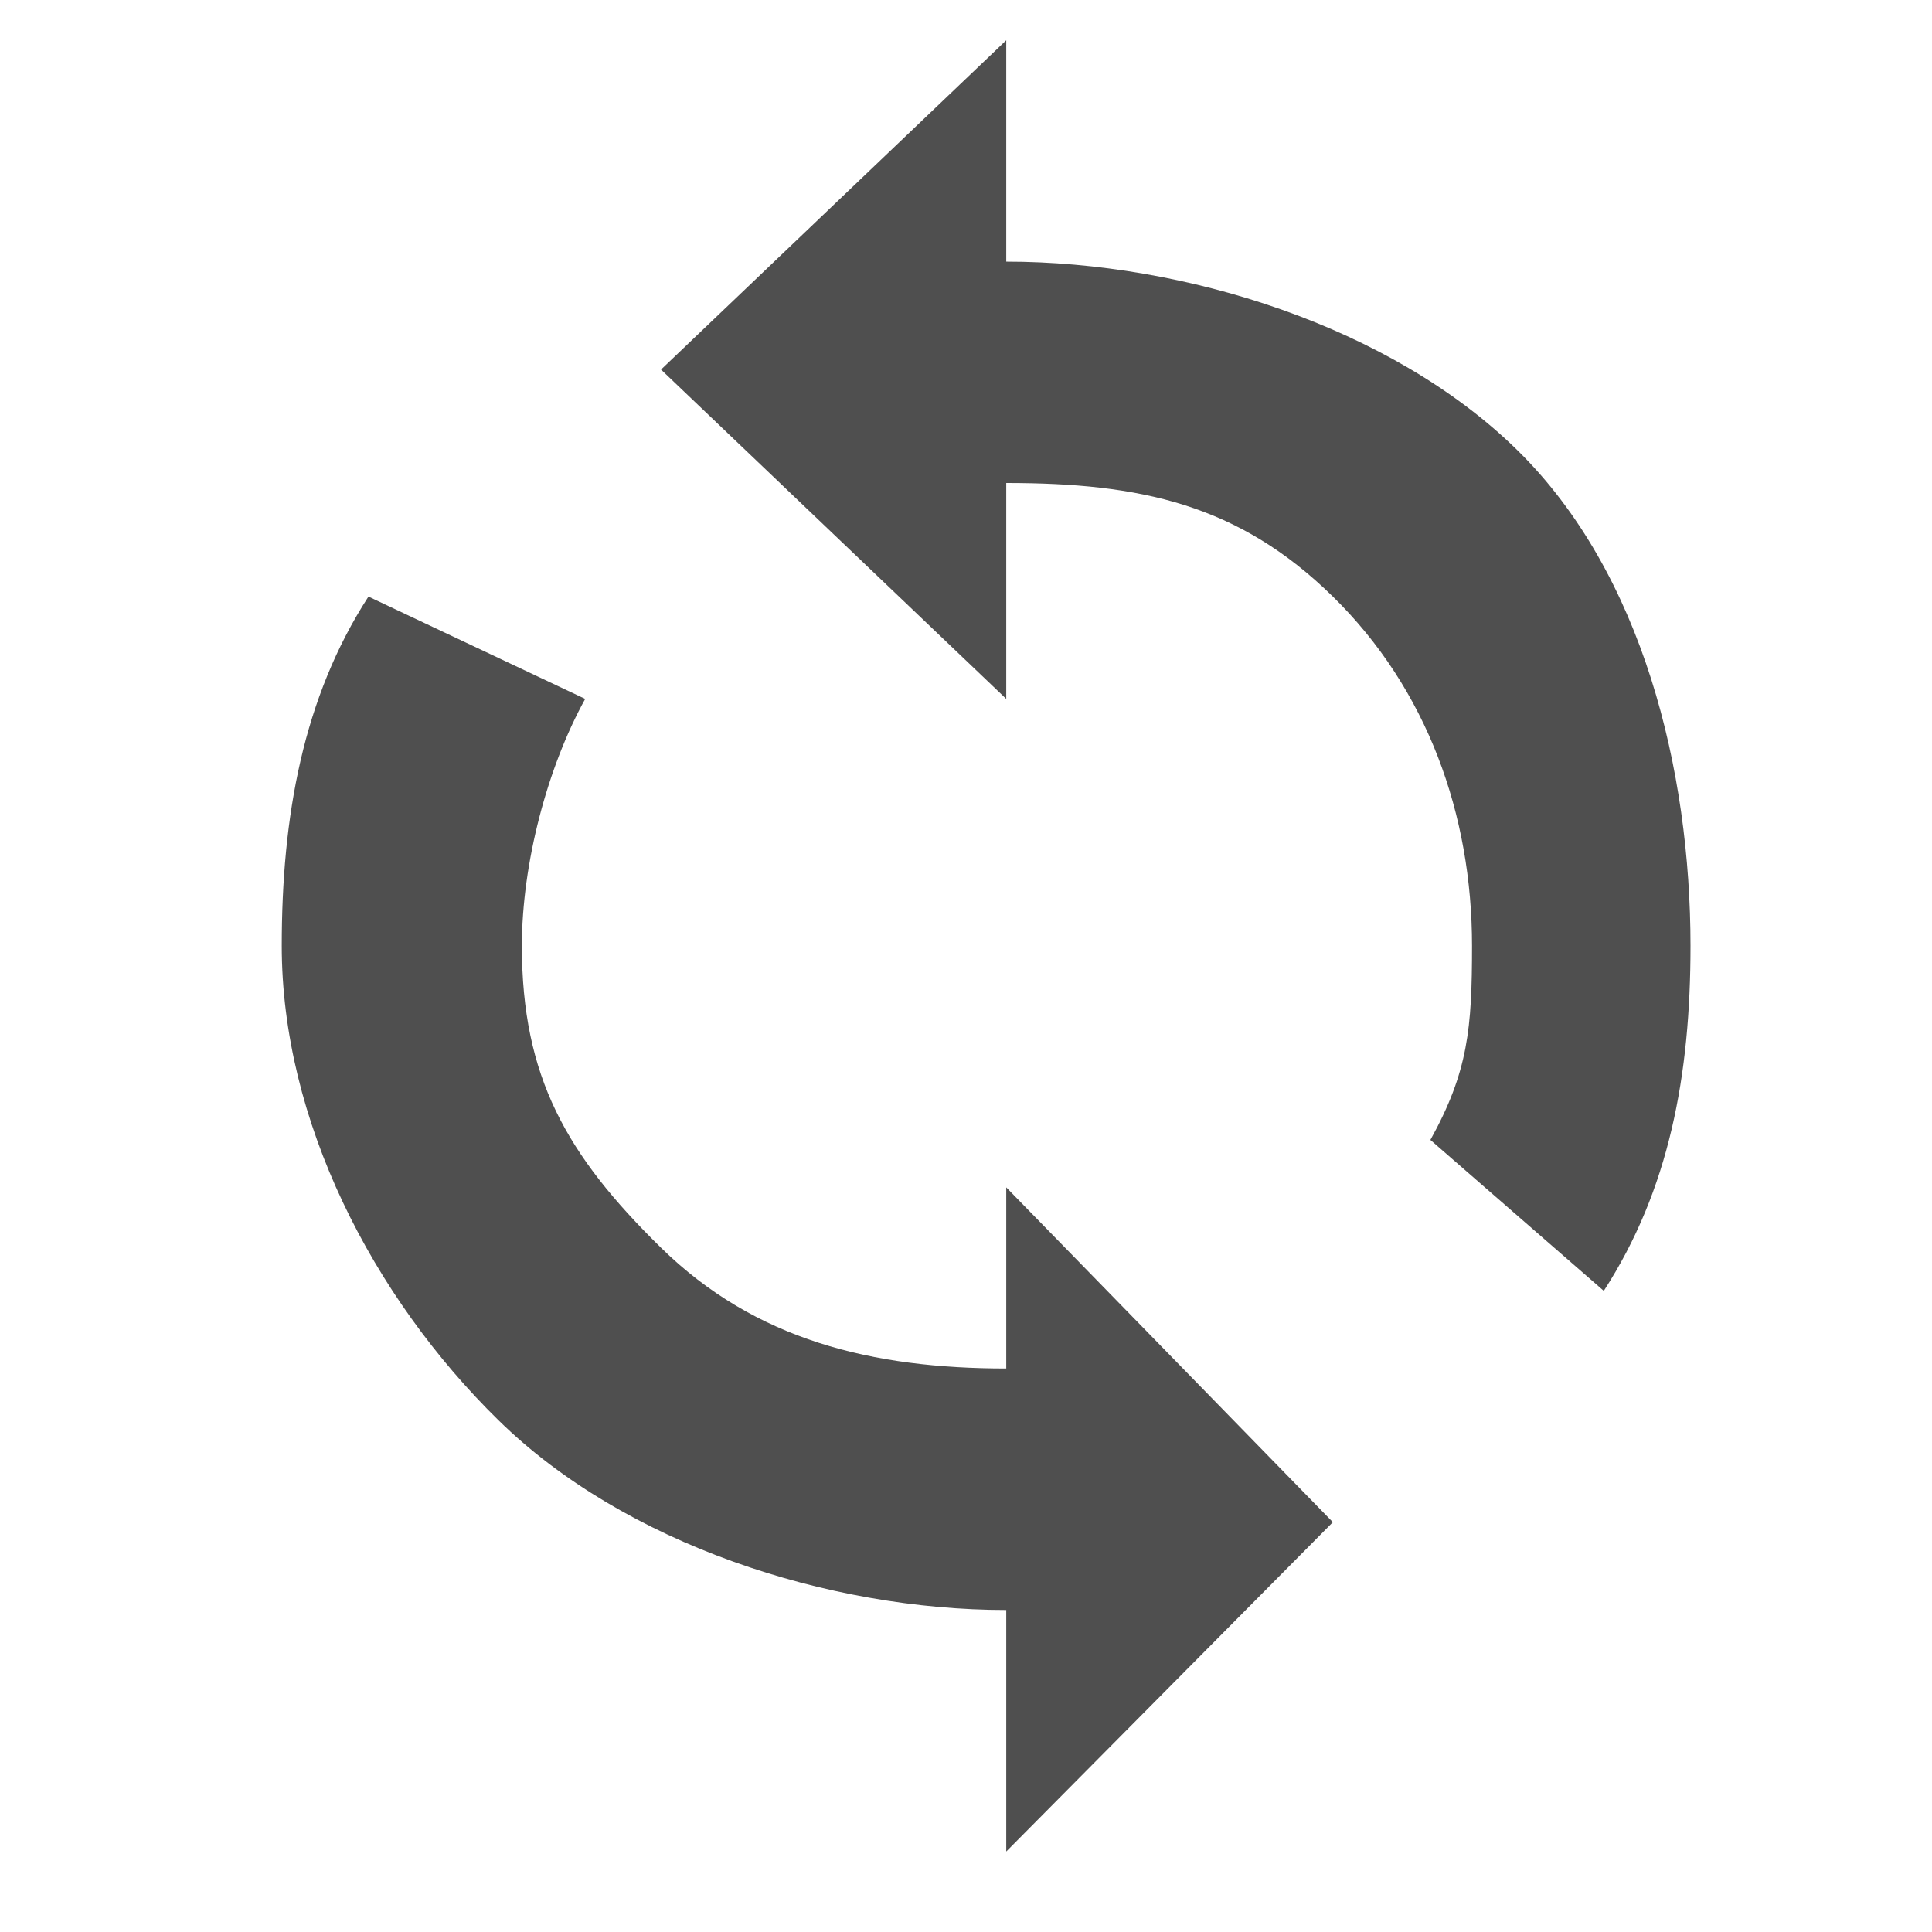 <svg width="48" height="48" viewBox="0 0 48 48" fill="none" xmlns="http://www.w3.org/2000/svg">
<path d="M25 34C21.68 34 18.771 33.302 16.423 31C14.075 28.698 12.966 26.755 12.966 23.5C12.966 21.454 13.6 19.061 14.539 17.364L9.154 14.822C7.526 17.338 7 20.289 7 23.5C7 27.84 9.254 32.217 12.385 35.286C15.515 38.355 20.573 40 25 40V46L33.115 37.818L25 29.5V34ZM25 6.5V1L16.423 9.182L25 17.364V12C28.32 12 30.768 12.52 33.115 14.822C35.463 17.123 36.572 20.245 36.572 23.5C36.572 25.546 36.477 26.624 35.538 28.321L39.846 32.071C41.474 29.555 42 26.711 42 23.5C42 19.16 40.823 14.247 37.692 11.179C34.562 8.11 29.427 6.5 25 6.5Z" fill="#4F4F4F"/>
</svg>
